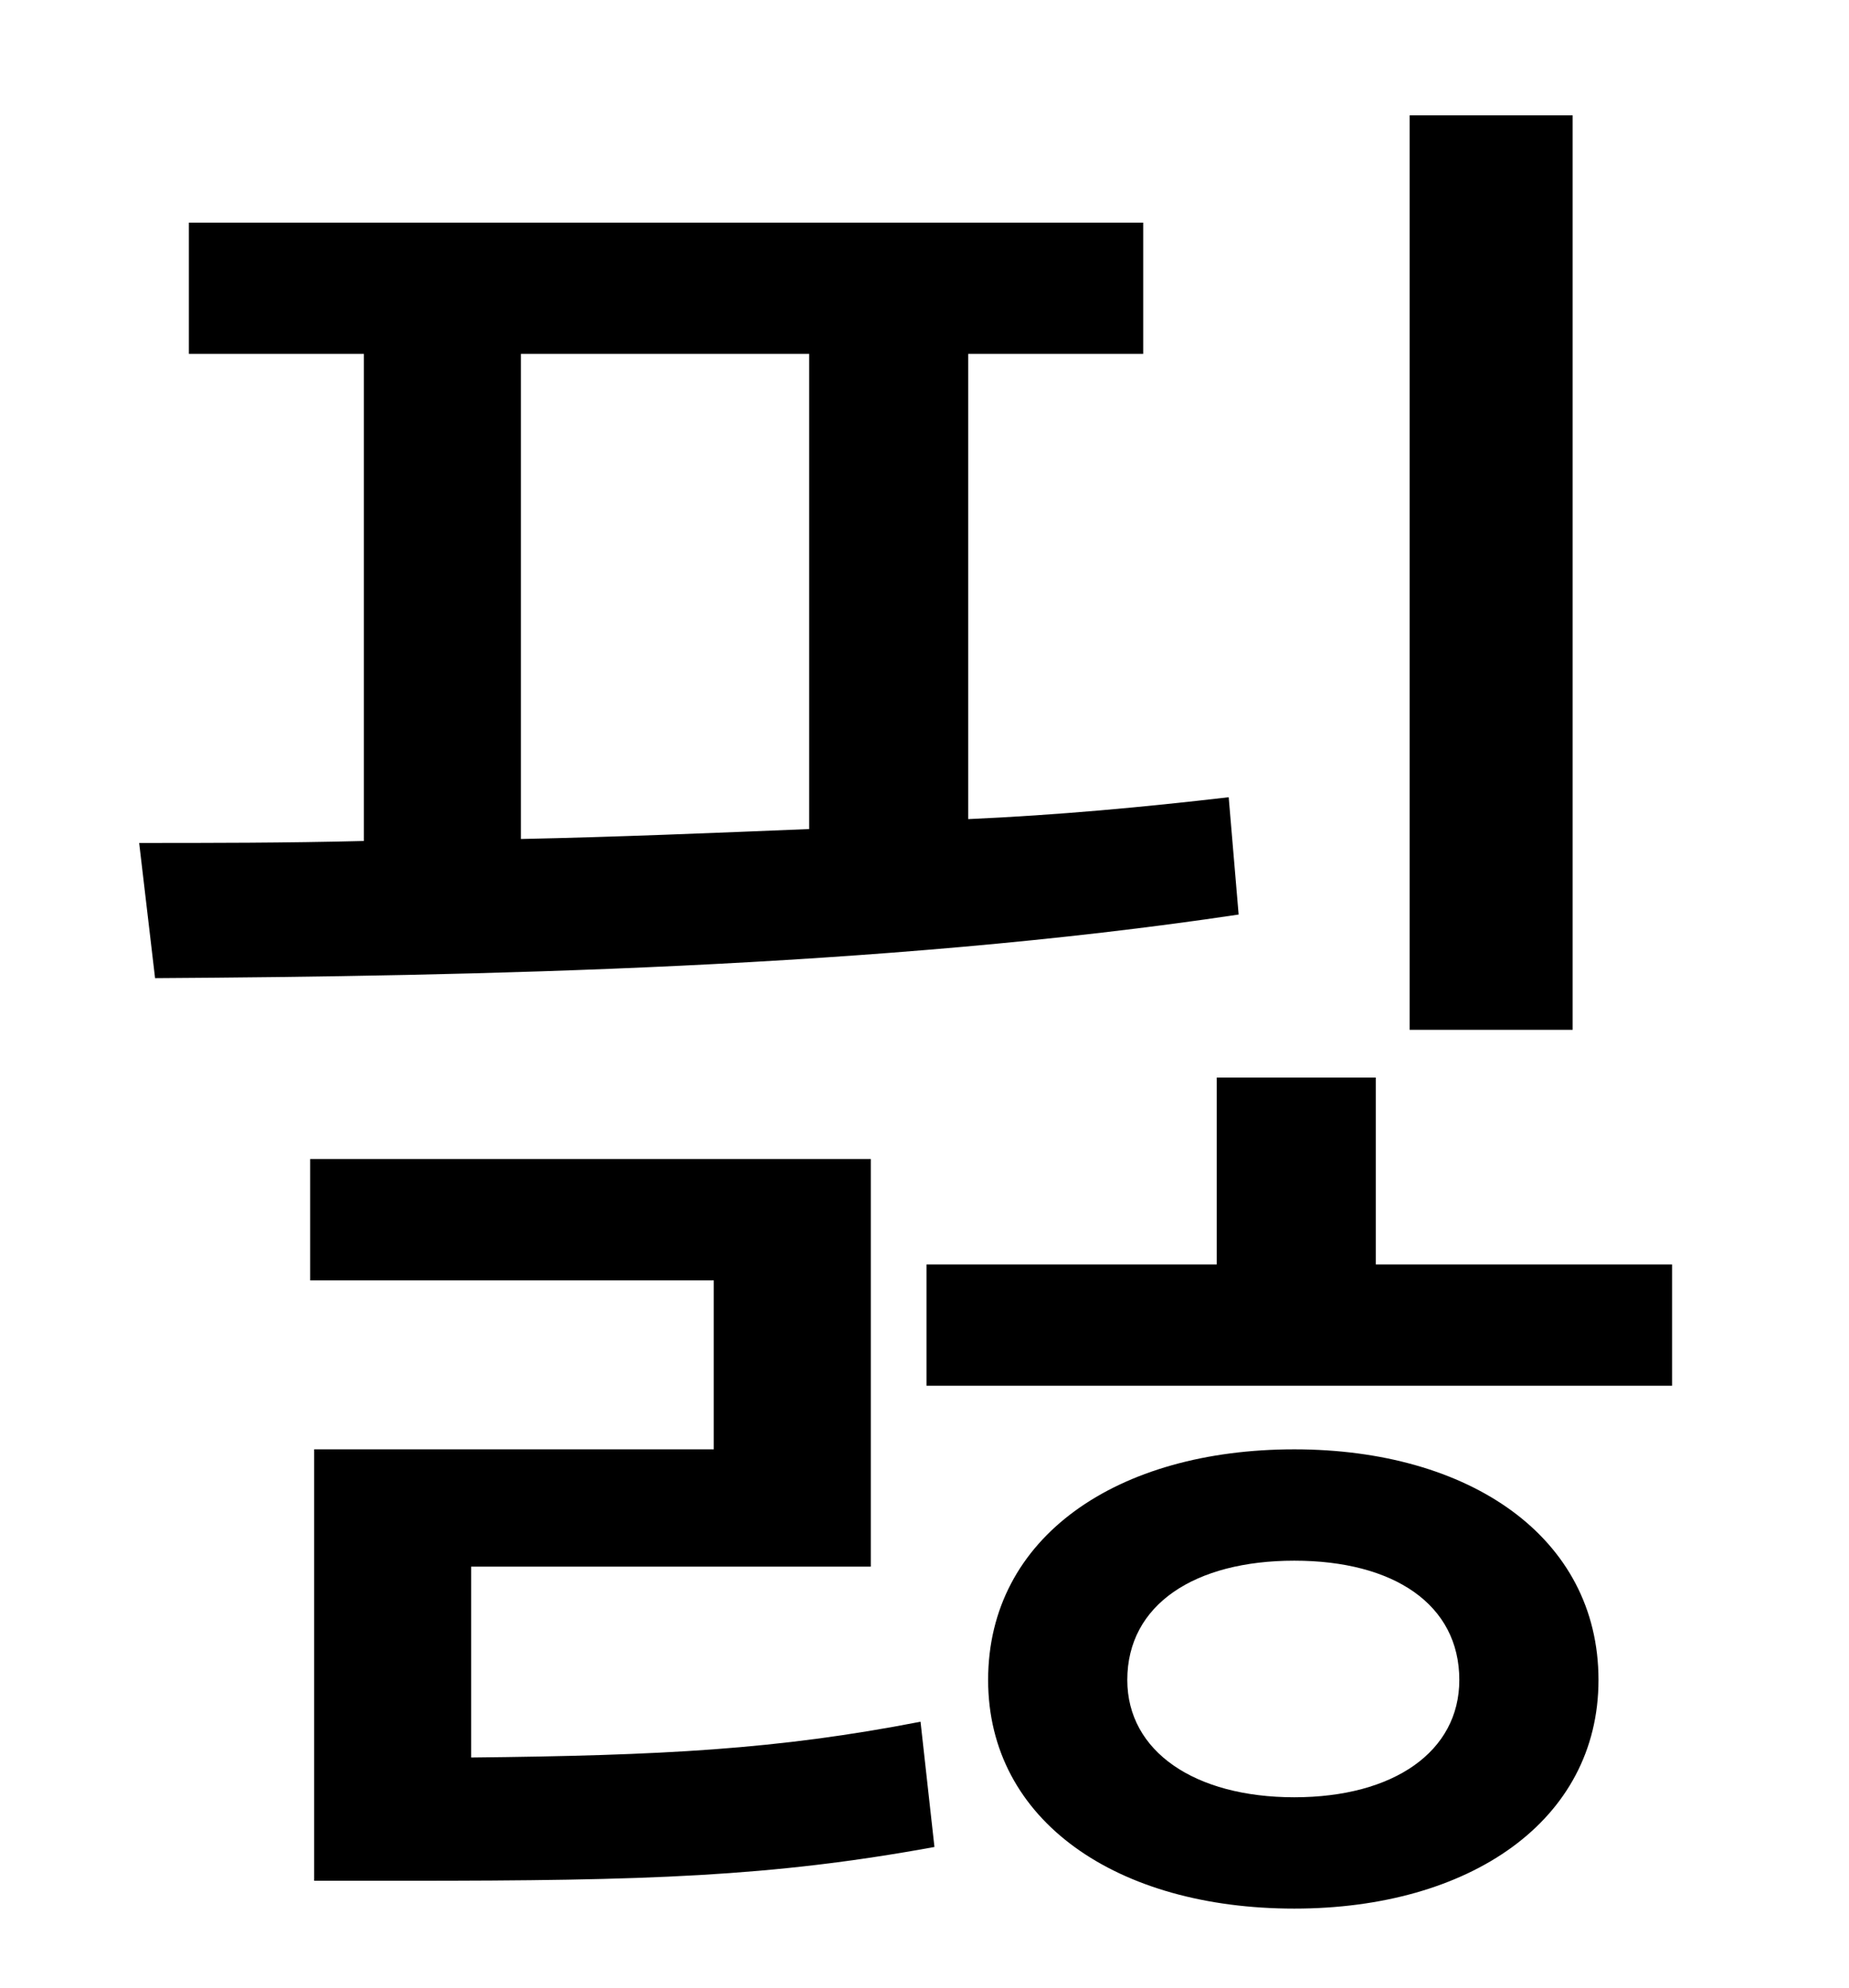 <?xml version="1.0" standalone="no"?>
<!DOCTYPE svg PUBLIC "-//W3C//DTD SVG 1.1//EN" "http://www.w3.org/Graphics/SVG/1.1/DTD/svg11.dtd" >
<svg xmlns="http://www.w3.org/2000/svg" xmlns:xlink="http://www.w3.org/1999/xlink" version="1.1" viewBox="-10 0 930 1000">
   <path fill="currentColor"
d="M781 58v460h-82v-460h82zM252 178v244c48 -1 96 -3 145 -5v-239h-145zM608 401l5 59c-180 27 -387 31 -545 32l-8 -68c35 0 74 0 113 -1v-245h-88v-66h480v66h-88v234c45 -2 88 -6 131 -11zM227 788v96c96 -1 154 -4 226 -18l7 63c-82 15 -145 17 -265 17h-47v-217h201
v-85h-203v-61h282v205h-201zM641 904c50 0 83 -23 83 -59c0 -38 -33 -60 -83 -60s-84 22 -84 60c0 36 34 59 84 59zM641 729c88 0 153 44 153 116c0 71 -65 115 -153 115c-89 0 -154 -44 -154 -115c0 -72 65 -116 154 -116zM682 636h149v61h-375v-61h146v-94h80v94z" />
</svg>
